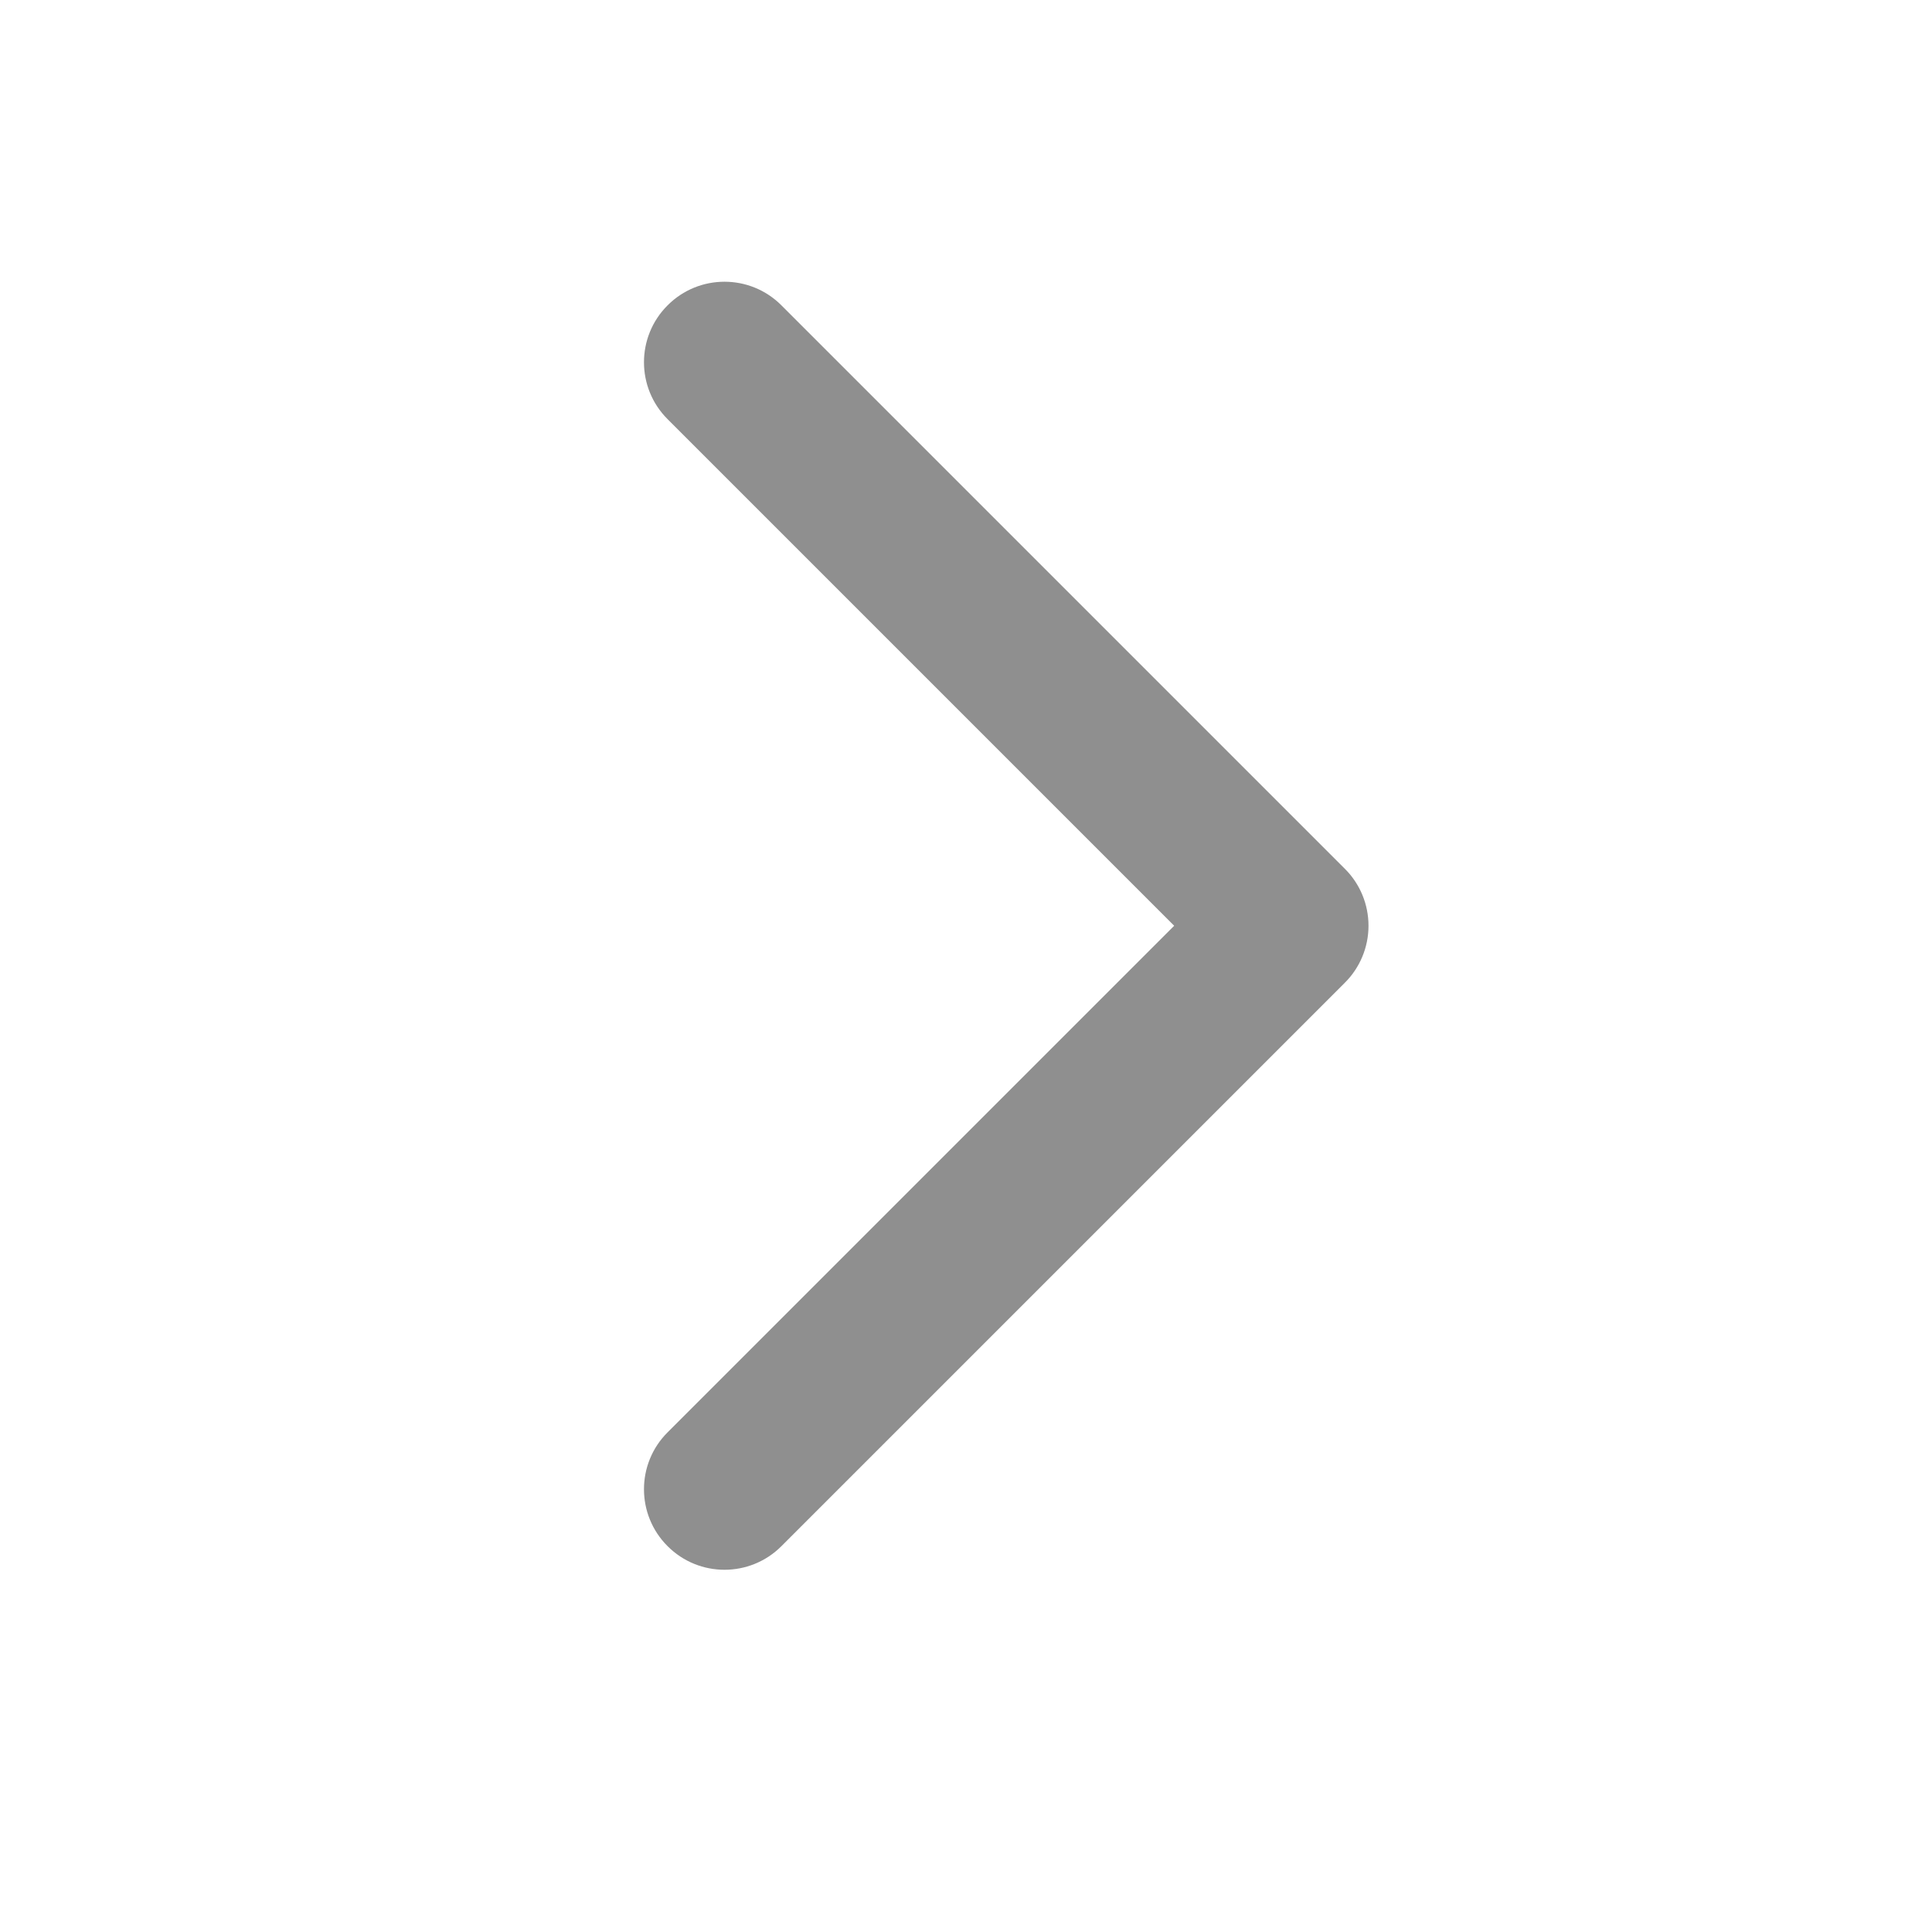 <svg width="24" height="24" viewBox="0 0 24 24" fill="none" xmlns="http://www.w3.org/2000/svg">
<path d="M8.293 3.793C7.902 4.183 7.902 4.817 8.293 5.207L14.586 11.5L8.293 17.793C7.902 18.183 7.902 18.817 8.293 19.207C8.683 19.598 9.317 19.598 9.707 19.207L16.707 12.207C16.895 12.02 17 11.765 17 11.5C17 11.235 16.895 10.98 16.707 10.793L9.707 3.793C9.317 3.402 8.683 3.402 8.293 3.793Z" fill="#8F8F8F"/>
</svg>
